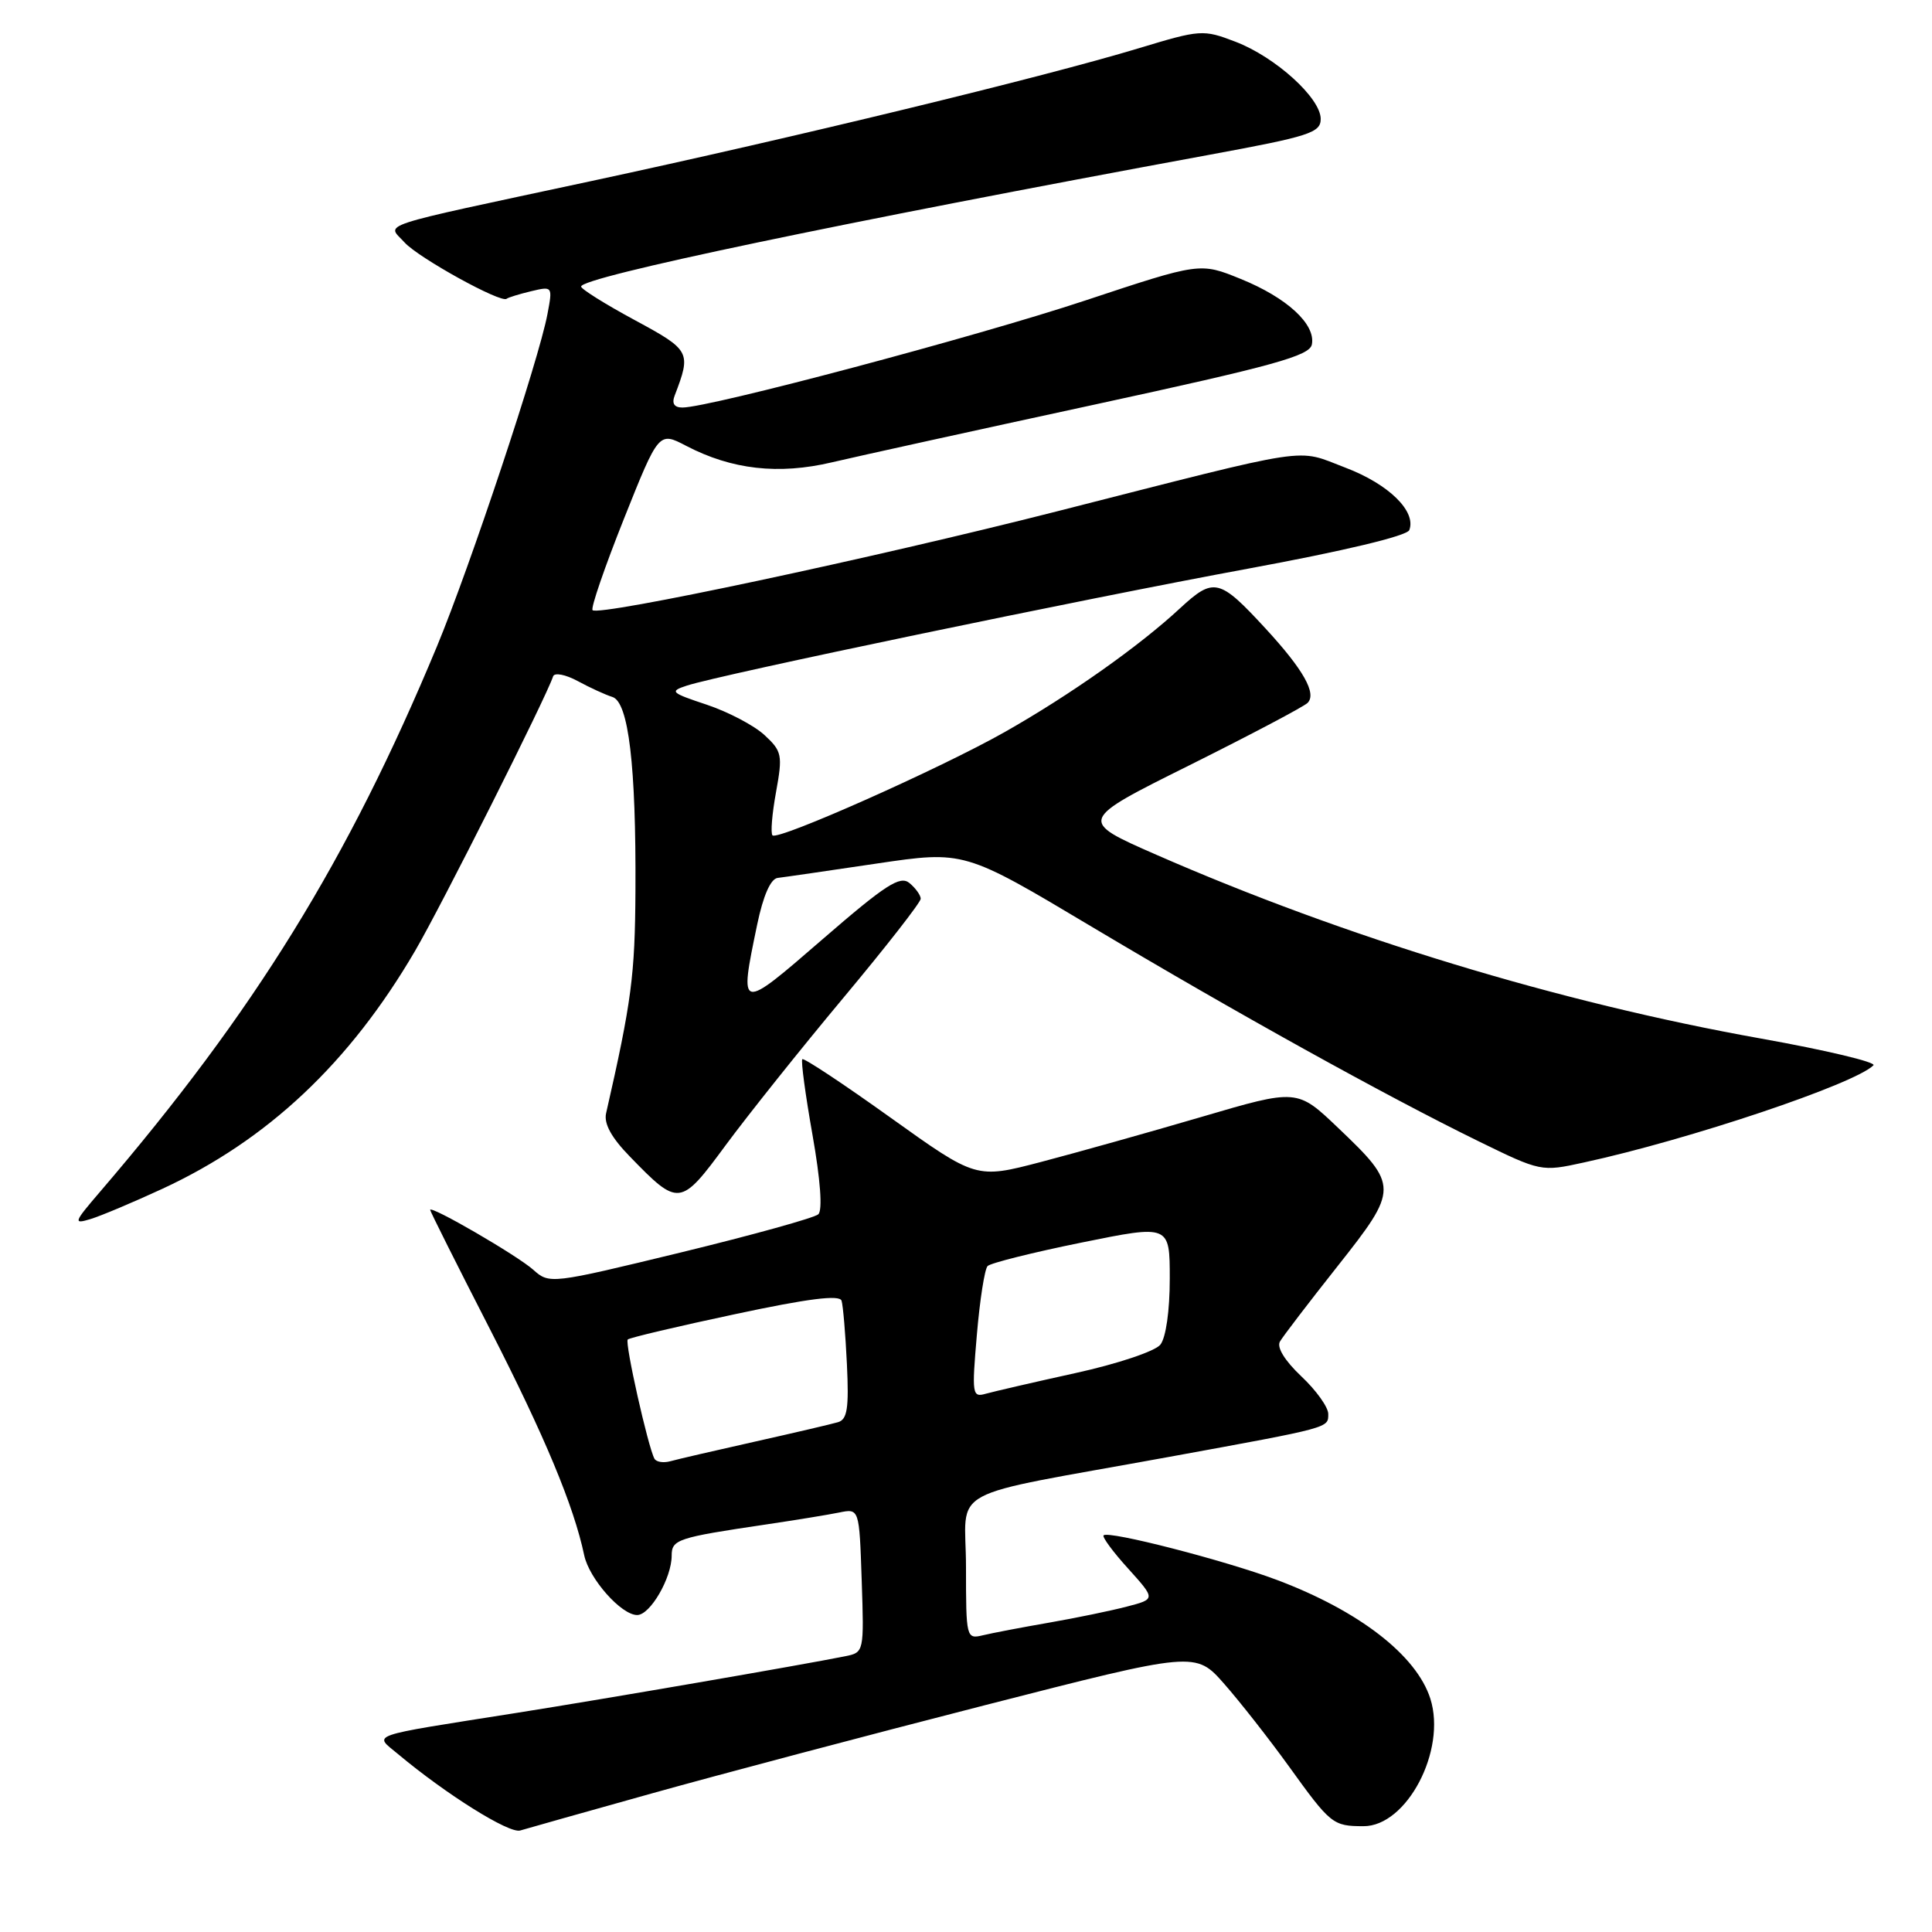 <?xml version="1.0" encoding="UTF-8" standalone="no"?>
<!DOCTYPE svg PUBLIC "-//W3C//DTD SVG 1.1//EN" "http://www.w3.org/Graphics/SVG/1.1/DTD/svg11.dtd" >
<svg xmlns="http://www.w3.org/2000/svg" xmlns:xlink="http://www.w3.org/1999/xlink" version="1.1" viewBox="0 0 256 256">
 <g >
 <path fill="currentColor"
d=" M 86.50 237.60 C 95.30 235.14 115.08 229.90 130.46 225.96 C 158.42 218.80 158.42 218.80 162.24 223.15 C 164.34 225.54 168.17 230.43 170.75 234.00 C 176.32 241.74 176.61 241.97 180.66 241.98 C 186.40 242.01 191.70 231.93 189.53 225.09 C 187.70 219.34 180.10 213.45 169.20 209.35 C 162.31 206.76 146.88 202.79 146.23 203.44 C 146.02 203.65 147.48 205.64 149.49 207.85 C 153.13 211.89 153.13 211.89 149.32 212.88 C 147.22 213.43 142.57 214.39 139.00 215.01 C 135.43 215.63 131.49 216.38 130.25 216.68 C 128.04 217.21 128.00 217.06 128.00 207.68 C 128.00 196.73 124.58 198.58 155.00 193.03 C 176.41 189.12 176.00 189.23 176.00 187.35 C 176.00 186.46 174.40 184.22 172.44 182.38 C 170.24 180.30 169.15 178.53 169.60 177.76 C 170.00 177.07 173.44 172.57 177.24 167.77 C 185.35 157.52 185.35 157.11 177.31 149.45 C 171.88 144.27 171.88 144.27 159.19 148.00 C 152.21 150.05 142.64 152.73 137.92 153.97 C 129.35 156.21 129.35 156.21 118.01 148.10 C 111.78 143.64 106.52 140.15 106.31 140.35 C 106.11 140.55 106.72 145.07 107.66 150.38 C 108.71 156.32 109.01 160.36 108.43 160.90 C 107.92 161.37 99.70 163.65 90.16 165.97 C 72.97 170.14 72.80 170.16 70.66 168.25 C 68.53 166.35 57.00 159.66 57.00 160.32 C 57.00 160.51 60.55 167.60 64.90 176.08 C 72.17 190.28 76.03 199.53 77.41 206.08 C 78.07 209.20 82.32 214.00 84.43 214.00 C 86.15 214.00 89.00 209.10 89.00 206.13 C 89.00 203.99 89.75 203.74 101.50 202.00 C 105.35 201.43 109.71 200.72 111.18 200.42 C 113.86 199.87 113.86 199.87 114.18 209.41 C 114.50 218.90 114.48 218.96 112.00 219.46 C 106.12 220.64 80.49 225.06 68.50 226.96 C 48.31 230.15 49.52 229.73 52.76 232.44 C 59.13 237.77 67.47 242.99 68.93 242.55 C 69.79 242.29 77.70 240.06 86.50 237.60 Z  M 21.50 157.53 C 35.46 151.07 46.33 140.84 55.01 125.98 C 58.52 119.97 72.33 92.50 73.29 89.62 C 73.47 89.09 74.93 89.37 76.56 90.25 C 78.18 91.13 80.24 92.07 81.14 92.35 C 83.29 93.01 84.29 101.44 84.20 118.00 C 84.14 129.24 83.69 132.70 80.31 147.52 C 80.00 148.89 81.02 150.75 83.46 153.25 C 89.93 159.92 90.15 159.90 96.16 151.74 C 99.10 147.76 106.11 138.97 111.75 132.22 C 117.39 125.47 122.00 119.56 122.00 119.09 C 122.00 118.63 121.33 117.69 120.51 117.01 C 119.27 115.98 117.36 117.21 109.01 124.44 C 97.92 134.05 97.93 134.05 100.33 122.51 C 101.13 118.67 102.11 116.45 103.04 116.33 C 103.84 116.24 109.73 115.38 116.13 114.43 C 127.76 112.71 127.76 112.71 144.63 122.78 C 163.76 134.19 183.56 145.17 195.85 151.19 C 204.17 155.26 204.23 155.27 209.85 154.04 C 223.78 151.02 245.76 143.64 248.24 141.16 C 248.65 140.75 241.94 139.15 233.32 137.61 C 206.61 132.84 178.23 124.21 153.22 113.26 C 142.88 108.73 142.88 108.73 157.61 101.40 C 165.71 97.36 172.76 93.64 173.26 93.14 C 174.50 91.90 172.71 88.73 167.70 83.29 C 161.56 76.63 160.84 76.46 156.35 80.61 C 150.94 85.63 141.78 92.10 133.13 97.00 C 124.62 101.82 103.07 111.41 102.36 110.69 C 102.09 110.42 102.30 107.84 102.83 104.95 C 103.72 100.04 103.62 99.55 101.30 97.40 C 99.93 96.13 96.49 94.33 93.66 93.38 C 88.87 91.79 88.68 91.61 91.00 90.85 C 95.32 89.42 143.57 79.37 165.38 75.35 C 178.11 73.00 186.44 71.01 186.74 70.24 C 187.69 67.75 184.01 64.15 178.28 61.97 C 171.57 59.42 174.59 58.96 140.00 67.77 C 115.73 73.95 79.36 81.69 78.52 80.85 C 78.25 80.59 80.12 75.16 82.66 68.78 C 87.29 57.18 87.29 57.18 90.93 59.08 C 96.97 62.23 103.16 62.93 110.24 61.26 C 113.68 60.45 129.32 57.01 144.99 53.62 C 168.85 48.45 173.54 47.15 173.83 45.64 C 174.35 42.96 170.52 39.44 164.40 36.96 C 159.01 34.77 159.01 34.77 143.76 39.83 C 129.35 44.61 94.01 54.00 90.43 54.00 C 89.34 54.00 88.99 53.47 89.40 52.41 C 91.61 46.63 91.50 46.41 84.08 42.40 C 80.19 40.30 77.00 38.30 77.00 37.97 C 77.00 36.72 111.24 29.54 160.25 20.51 C 173.51 18.07 175.00 17.59 175.00 15.76 C 175.00 12.99 168.99 7.54 163.68 5.52 C 159.42 3.89 159.07 3.92 150.90 6.39 C 138.32 10.20 105.25 18.22 78.36 23.99 C 49.03 30.28 51.28 29.54 53.61 32.13 C 55.46 34.17 66.40 40.21 67.13 39.59 C 67.33 39.42 68.79 38.97 70.37 38.59 C 73.22 37.91 73.24 37.93 72.54 41.62 C 71.41 47.67 62.30 75.05 57.89 85.67 C 46.13 113.96 33.73 134.04 13.27 157.90 C 9.76 161.99 9.67 162.24 12.00 161.53 C 13.38 161.11 17.65 159.31 21.50 157.53 Z  M 86.72 193.29 C 85.88 191.79 82.76 177.90 83.18 177.49 C 83.41 177.26 89.79 175.75 97.37 174.14 C 107.09 172.06 111.25 171.54 111.51 172.35 C 111.71 172.98 112.03 176.76 112.22 180.75 C 112.50 186.61 112.27 188.09 111.03 188.45 C 110.19 188.70 105.22 189.86 100.00 191.03 C 94.78 192.20 89.75 193.36 88.83 193.62 C 87.92 193.87 86.97 193.73 86.72 193.29 Z  M 129.44 176.86 C 129.83 172.26 130.47 168.17 130.86 167.76 C 131.25 167.36 136.84 165.96 143.29 164.65 C 155.00 162.27 155.00 162.27 155.00 169.44 C 155.00 173.68 154.49 177.26 153.75 178.18 C 153.05 179.05 148.07 180.72 142.50 181.94 C 137.00 183.15 131.65 184.39 130.61 184.68 C 128.83 185.19 128.76 184.76 129.44 176.86 Z "/>
</g>
</svg>